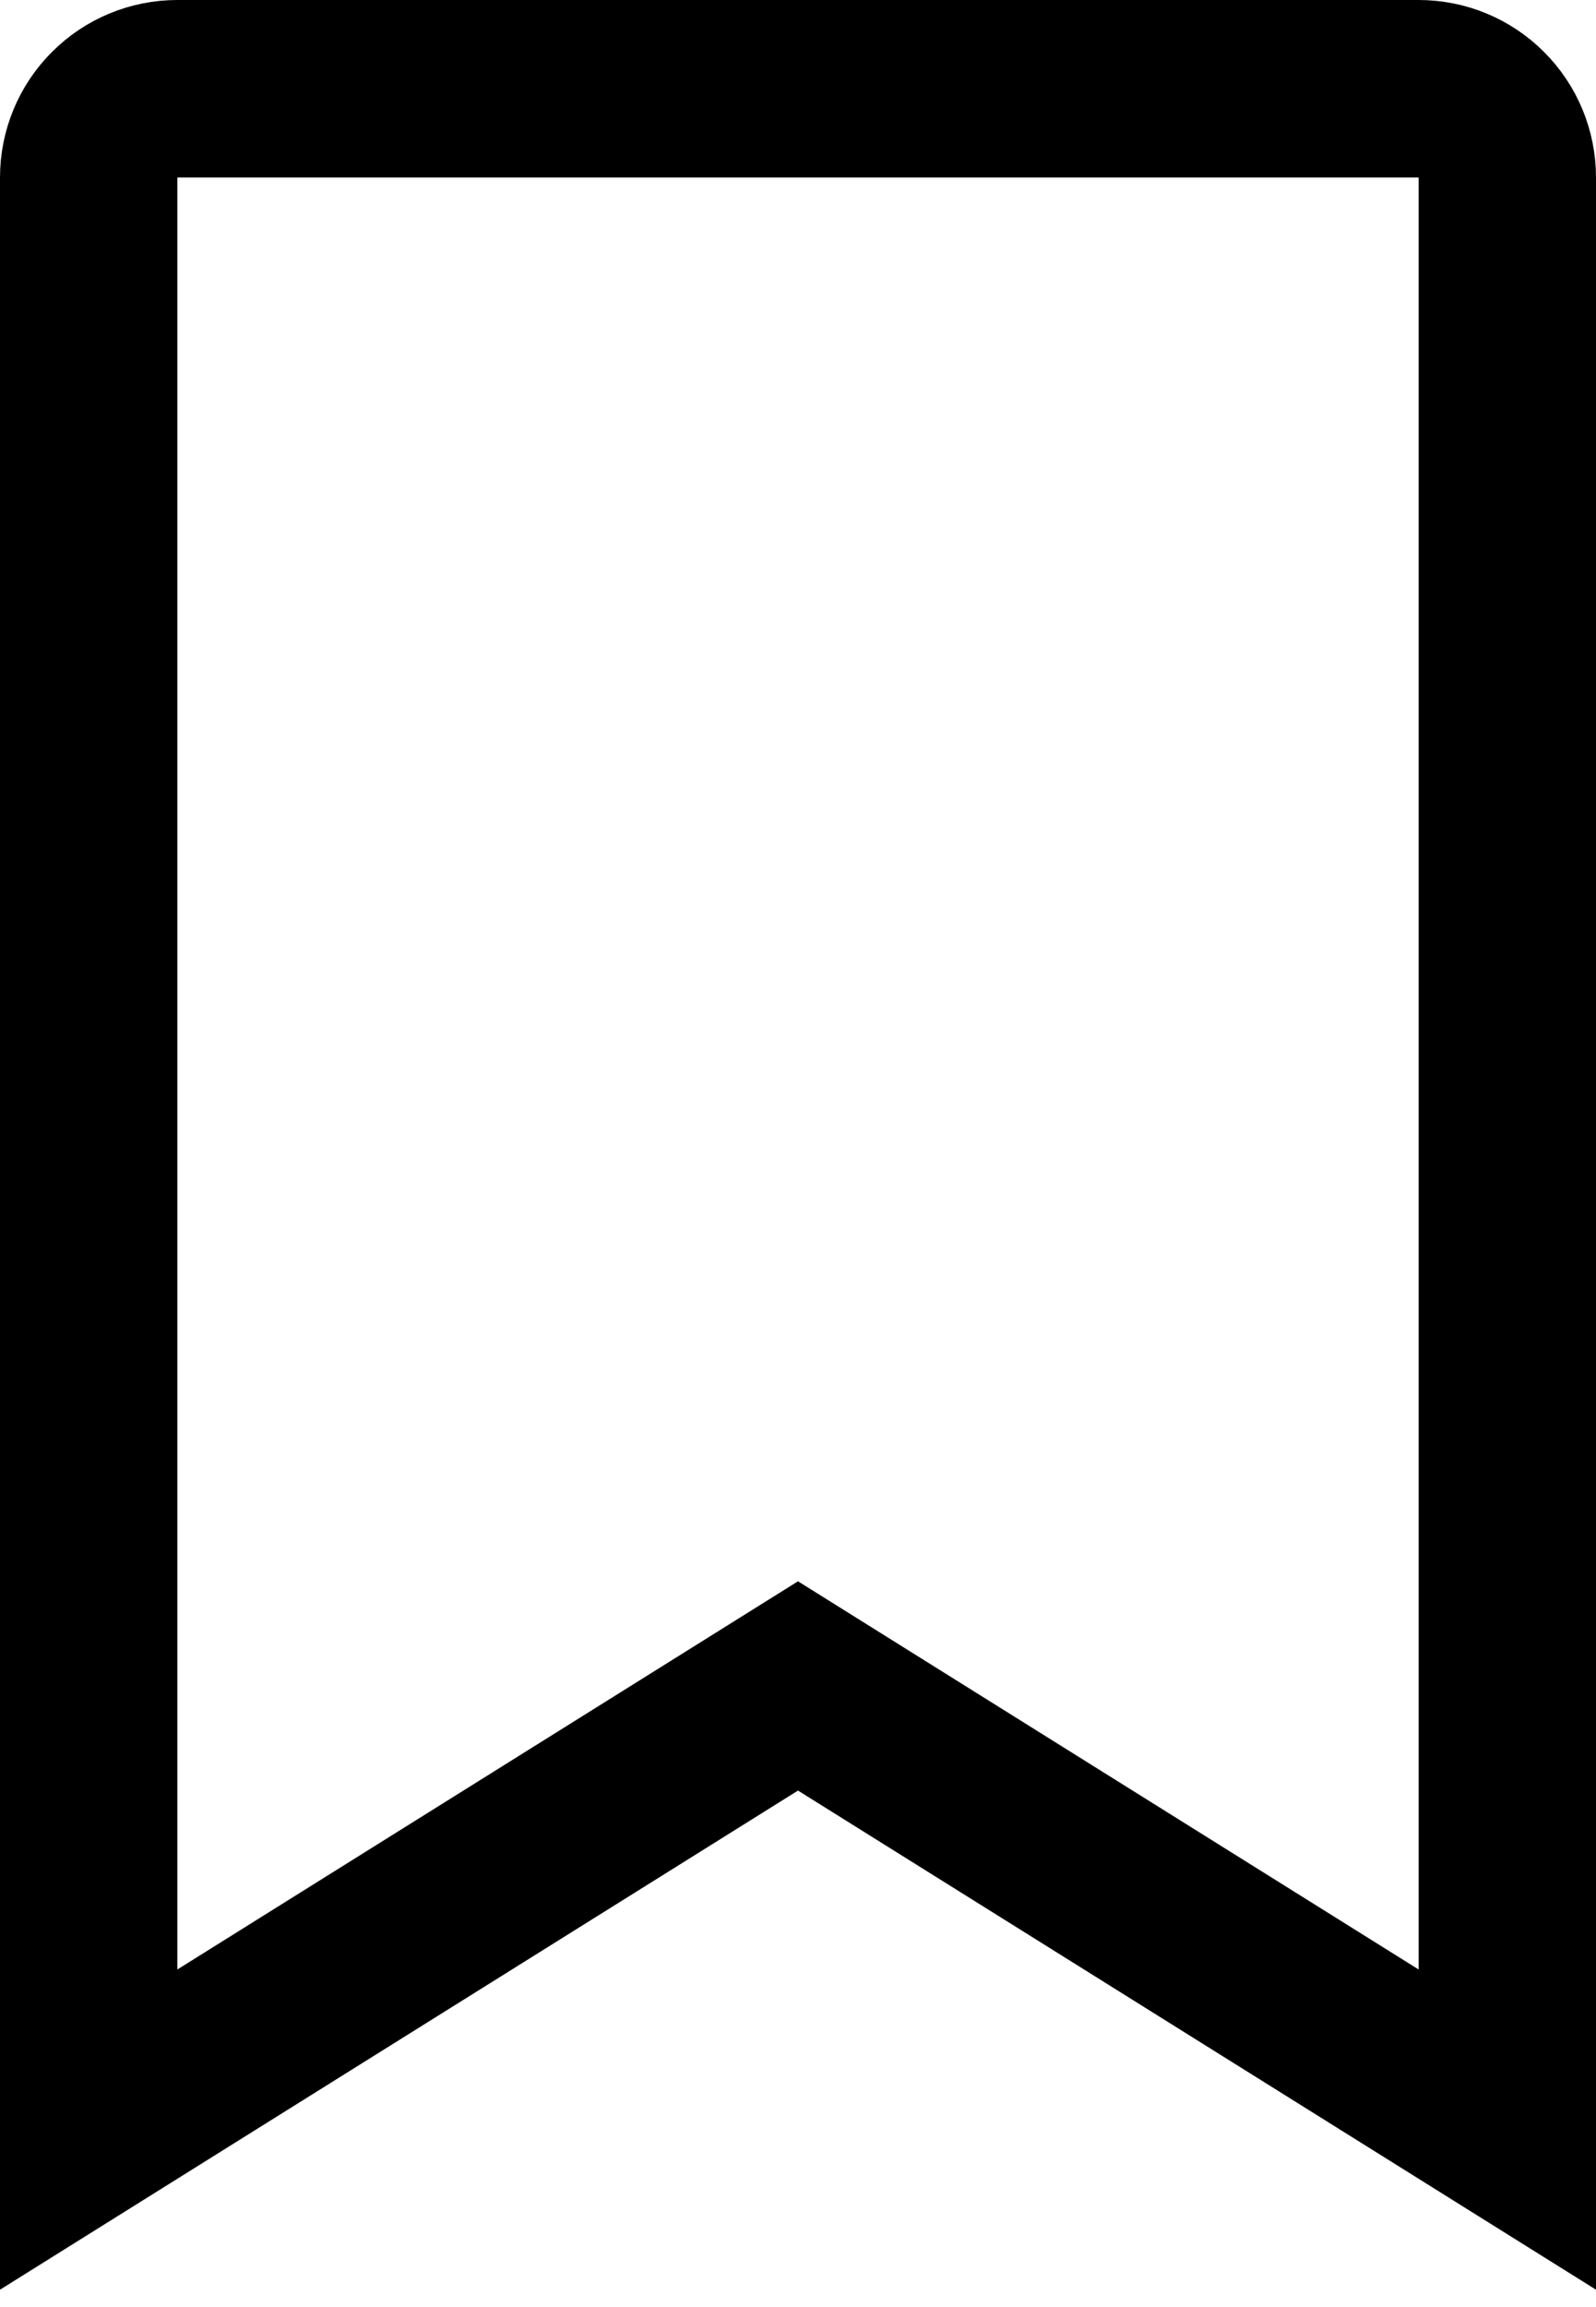 <svg width="18" height="26" viewBox="0 0 18 26" fill="none" xmlns="http://www.w3.org/2000/svg">
<path d="M17 24L9 19L1 24V2C1 1.735 1.105 1.48 1.293 1.293C1.48 1.105 1.735 1 2 1H16C16.265 1 16.52 1.105 16.707 1.293C16.895 1.48 17 1.735 17 2V24Z" stroke="#00E0FF" style="stroke:#00E0FF;stroke:color(display-p3 0 0.878 1);stroke-opacity:1;" stroke-width="2" stroke-linecap="round"/>
</svg>
